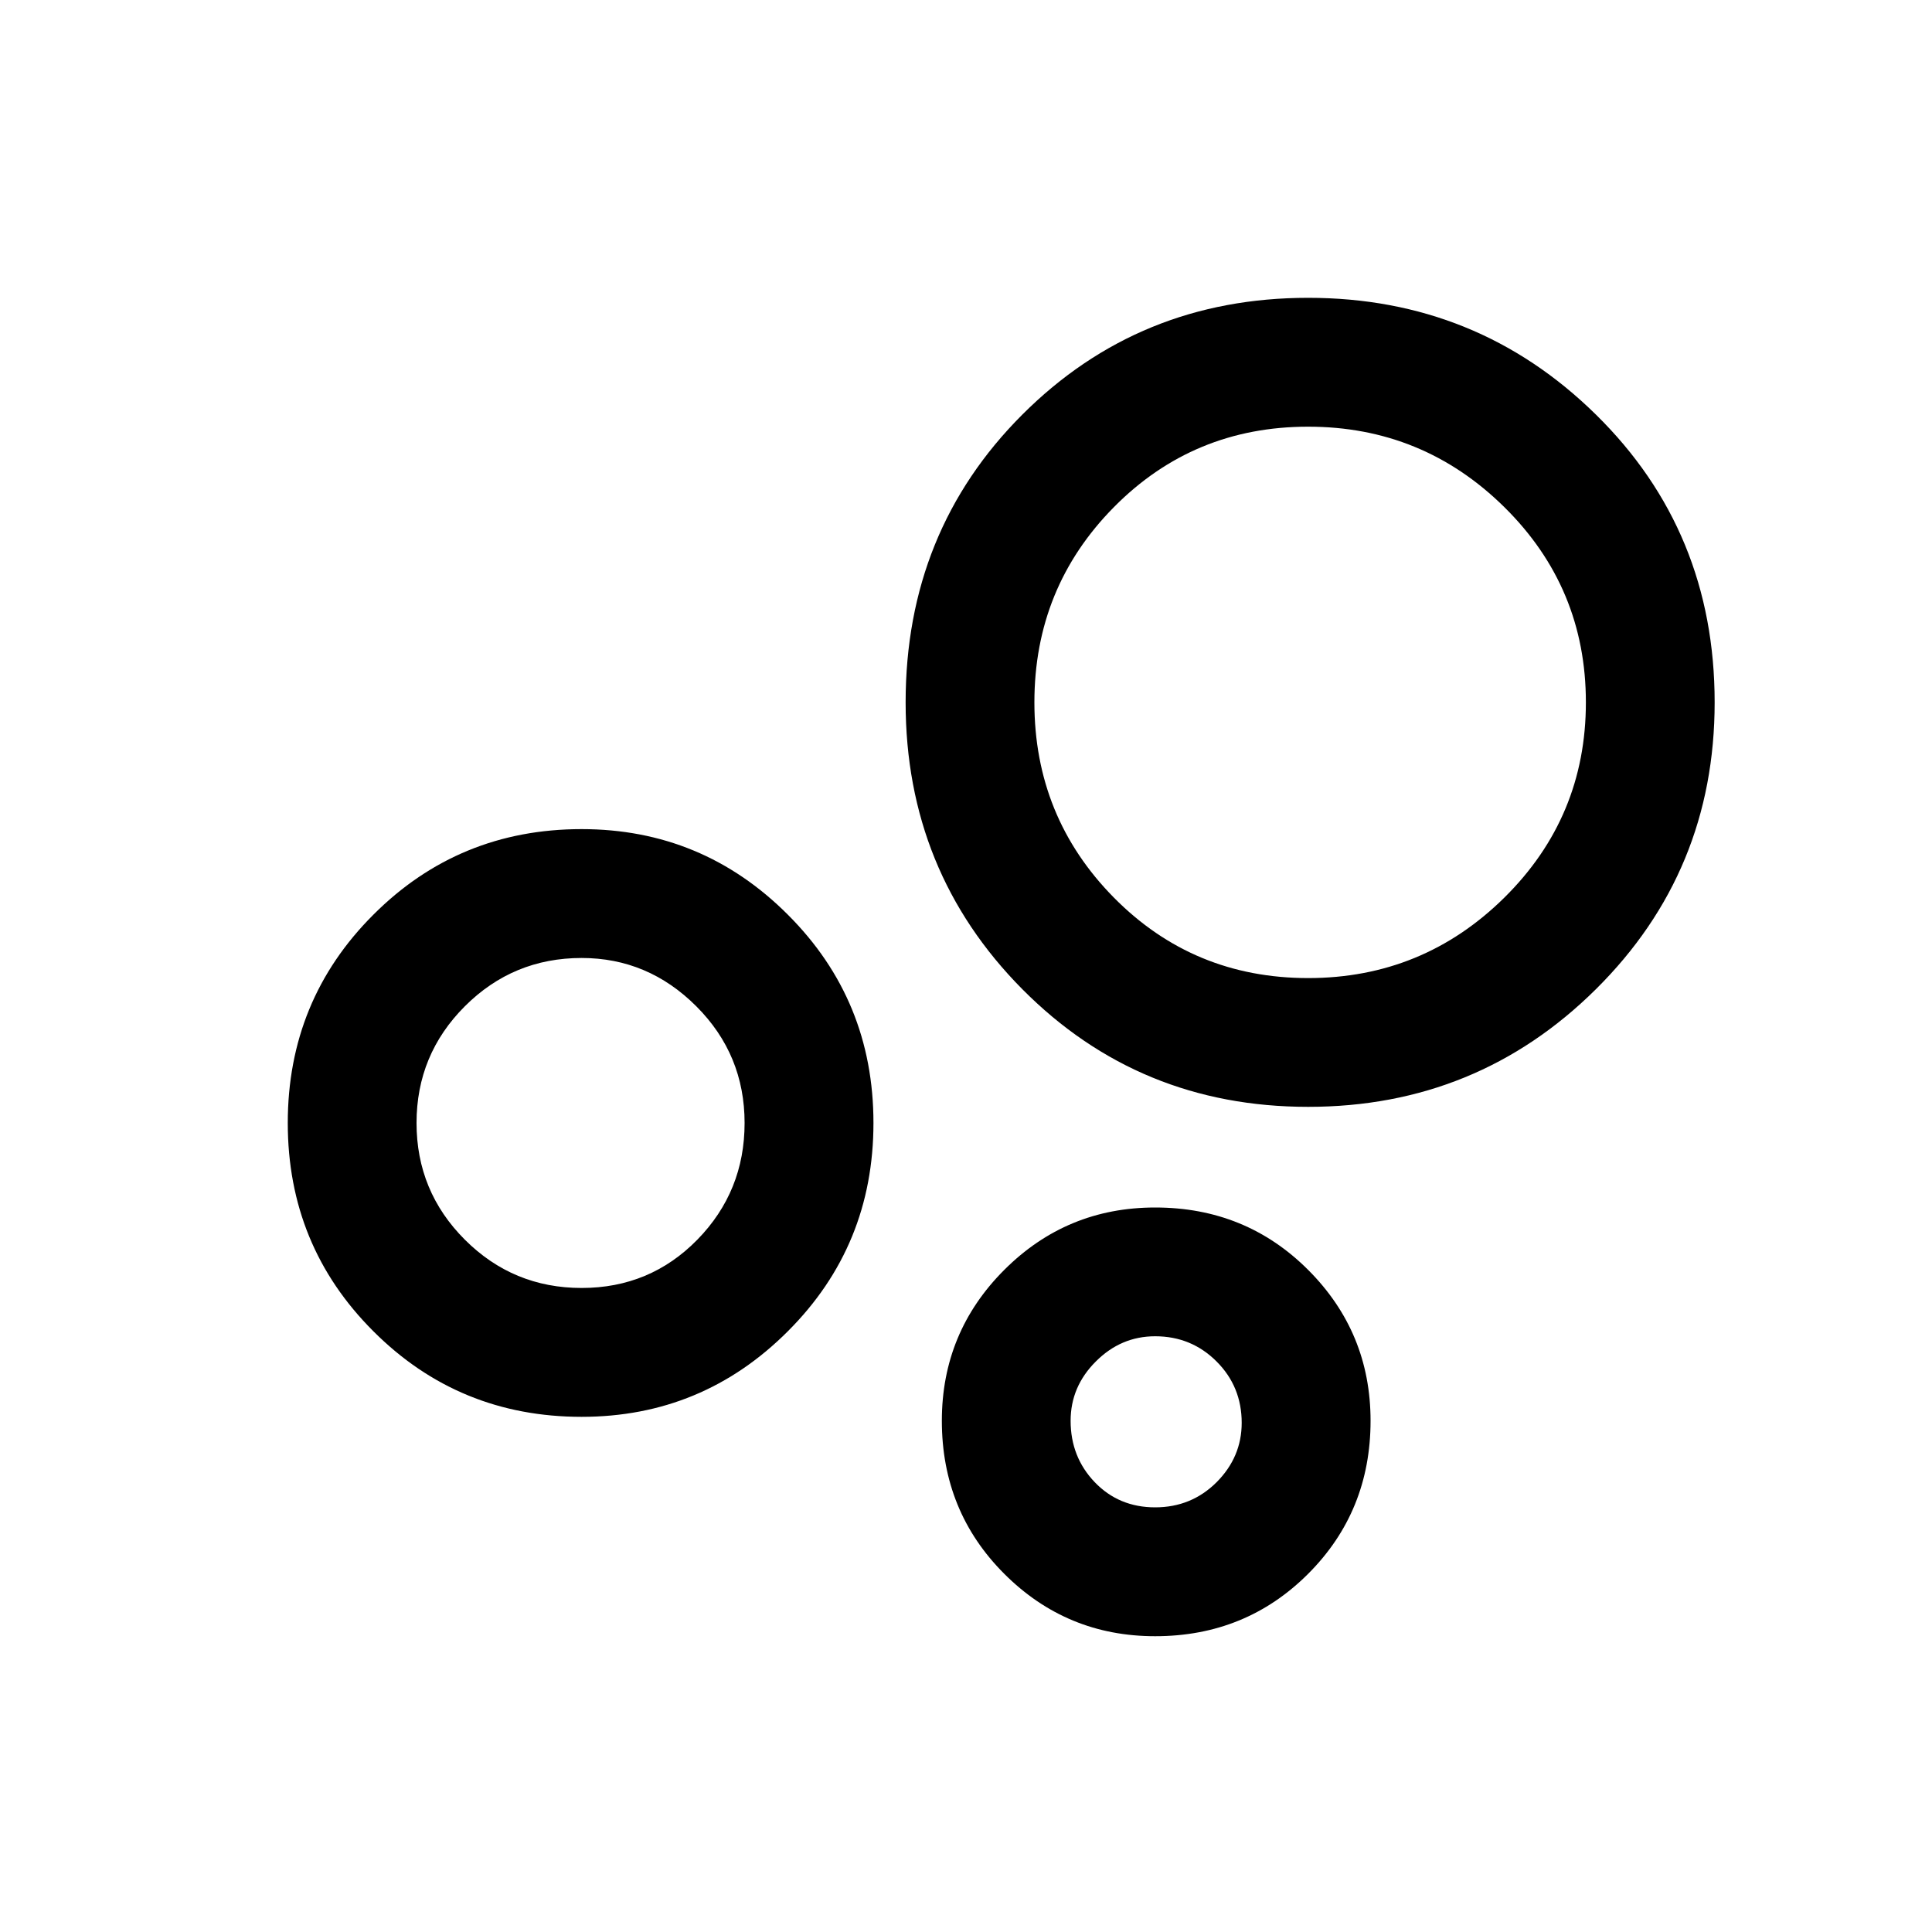 <svg xmlns="http://www.w3.org/2000/svg" height="20" width="20"><path d="M6.021 14.667q-1.271 0-2.156-.886-.886-.885-.886-2.156 0-1.271.886-2.156.885-.886 2.156-.886 1.25 0 2.135.886.886.885.886 2.156 0 1.271-.886 2.156-.885.886-2.135.886Zm0-1.334q.708 0 1.198-.5.489-.5.489-1.208t-.5-1.208q-.5-.5-1.187-.5-.709 0-1.209.5-.5.5-.5 1.208t.5 1.208q.5.5 1.209.5Zm7.521-1.875q-1.75 0-2.959-1.218-1.208-1.219-1.208-2.969 0-1.771 1.208-2.979 1.209-1.209 2.959-1.209t2.979 1.209Q17.75 5.5 17.75 7.271q0 1.75-1.229 2.969-1.229 1.218-2.979 1.218Zm-1.584 5.48q-.916 0-1.562-.646t-.646-1.584q0-.916.646-1.562t1.562-.646q.938 0 1.584.646.646.646.646 1.562 0 .938-.646 1.584-.646.646-1.584.646Zm1.584-6.813q1.187 0 2.031-.833.844-.834.844-2.021 0-1.188-.844-2.021t-2.031-.833q-1.188 0-2.011.833-.823.833-.823 2.021 0 1.187.823 2.021.823.833 2.011.833Zm-1.584 5.479q.375 0 .636-.26.26-.261.26-.615 0-.375-.26-.635-.261-.261-.636-.261-.354 0-.614.261-.261.26-.261.614 0 .375.25.636.25.26.625.26Zm1.604-8.333Zm-7.541 4.354Zm5.937 3.083Z"/></svg>